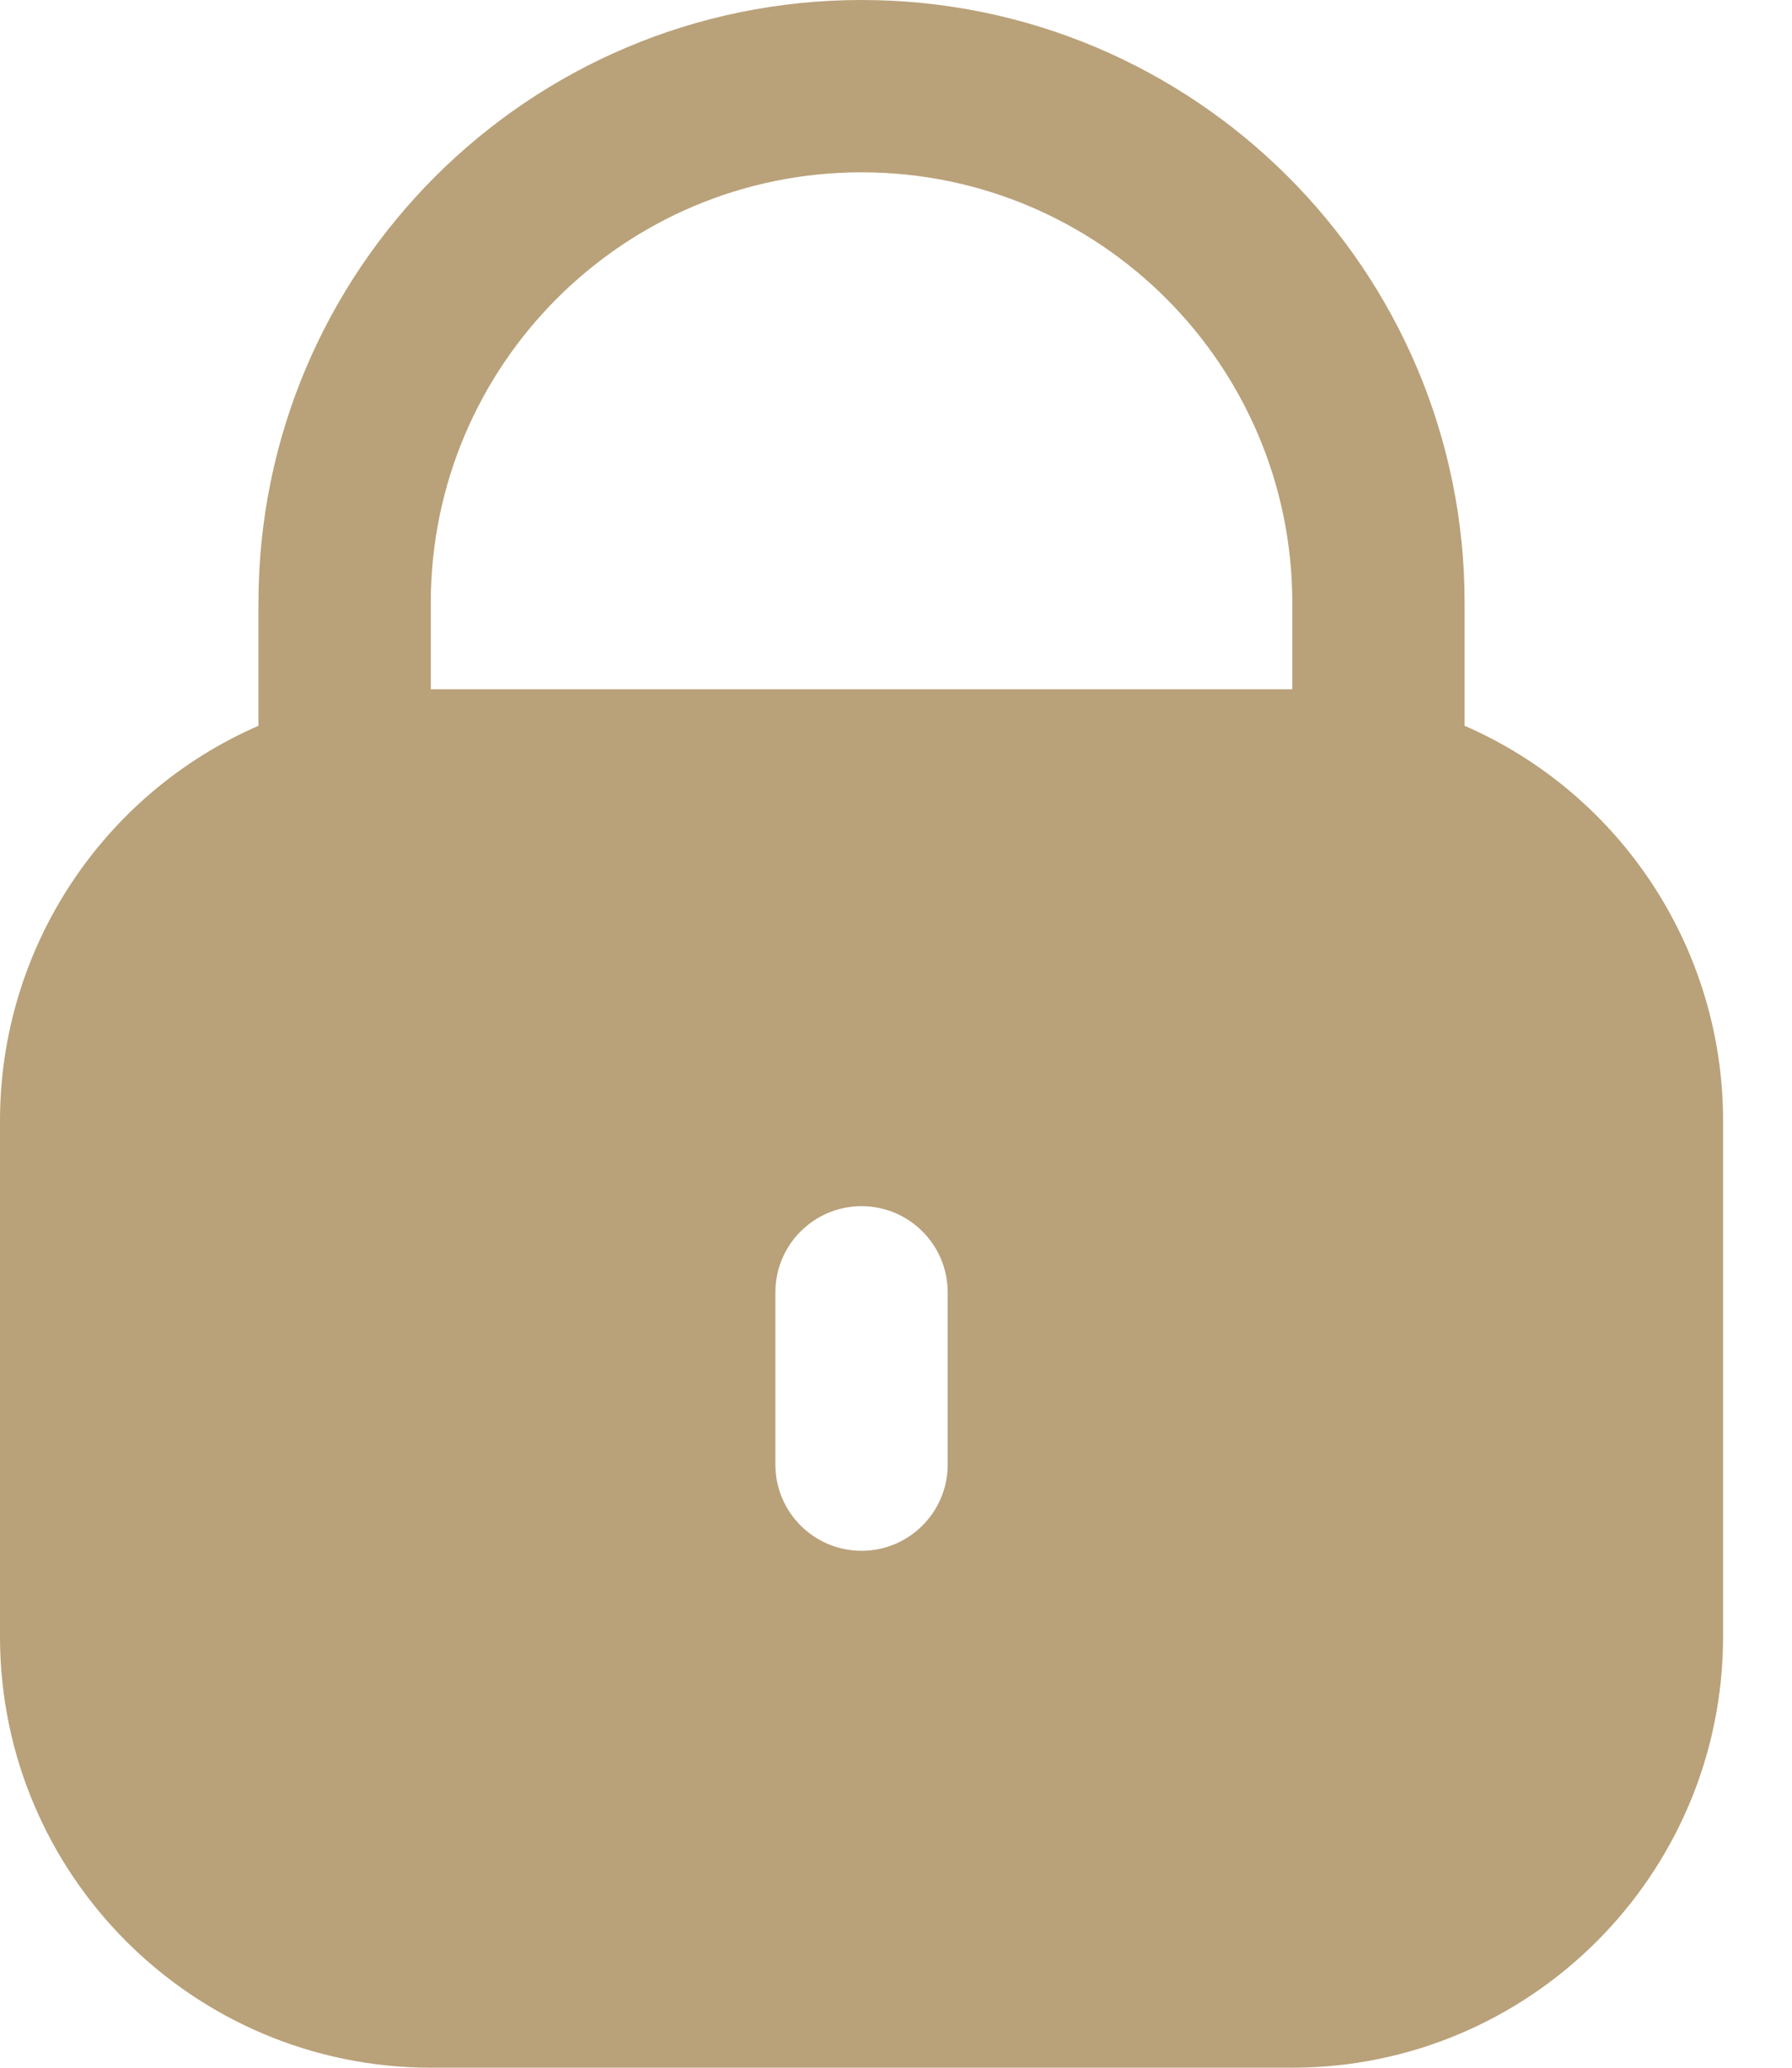 <svg width="13" height="15" viewBox="0 0 13 15" fill="none" xmlns="http://www.w3.org/2000/svg">
<g clip-path="url(#clip0_11_746)">
<path d="M10.625 5.265V4.375C10.625 1.959 8.666 0 6.25 0C3.834 0 1.875 1.959 1.875 4.375V5.265C0.738 5.761 0.002 6.884 0 8.125V11.875C0.002 13.6 1.4 14.998 3.125 15H9.375C11.1 14.998 12.498 13.6 12.5 11.875V8.125C12.498 6.884 11.762 5.761 10.625 5.265ZM6.875 10.625C6.875 10.97 6.595 11.25 6.25 11.25C5.905 11.25 5.625 10.97 5.625 10.625V9.375C5.625 9.03 5.905 8.75 6.25 8.75C6.595 8.75 6.875 9.03 6.875 9.375V10.625ZM9.375 5H3.125V4.375C3.125 2.649 4.524 1.25 6.25 1.25C7.976 1.25 9.375 2.649 9.375 4.375V5Z" fill="#B9A179"/>
</g>
<defs>
<clipPath id="clip0_11_746">
<rect width="12.5" height="15" fill="white"/>
</clipPath>
</defs>
</svg>
